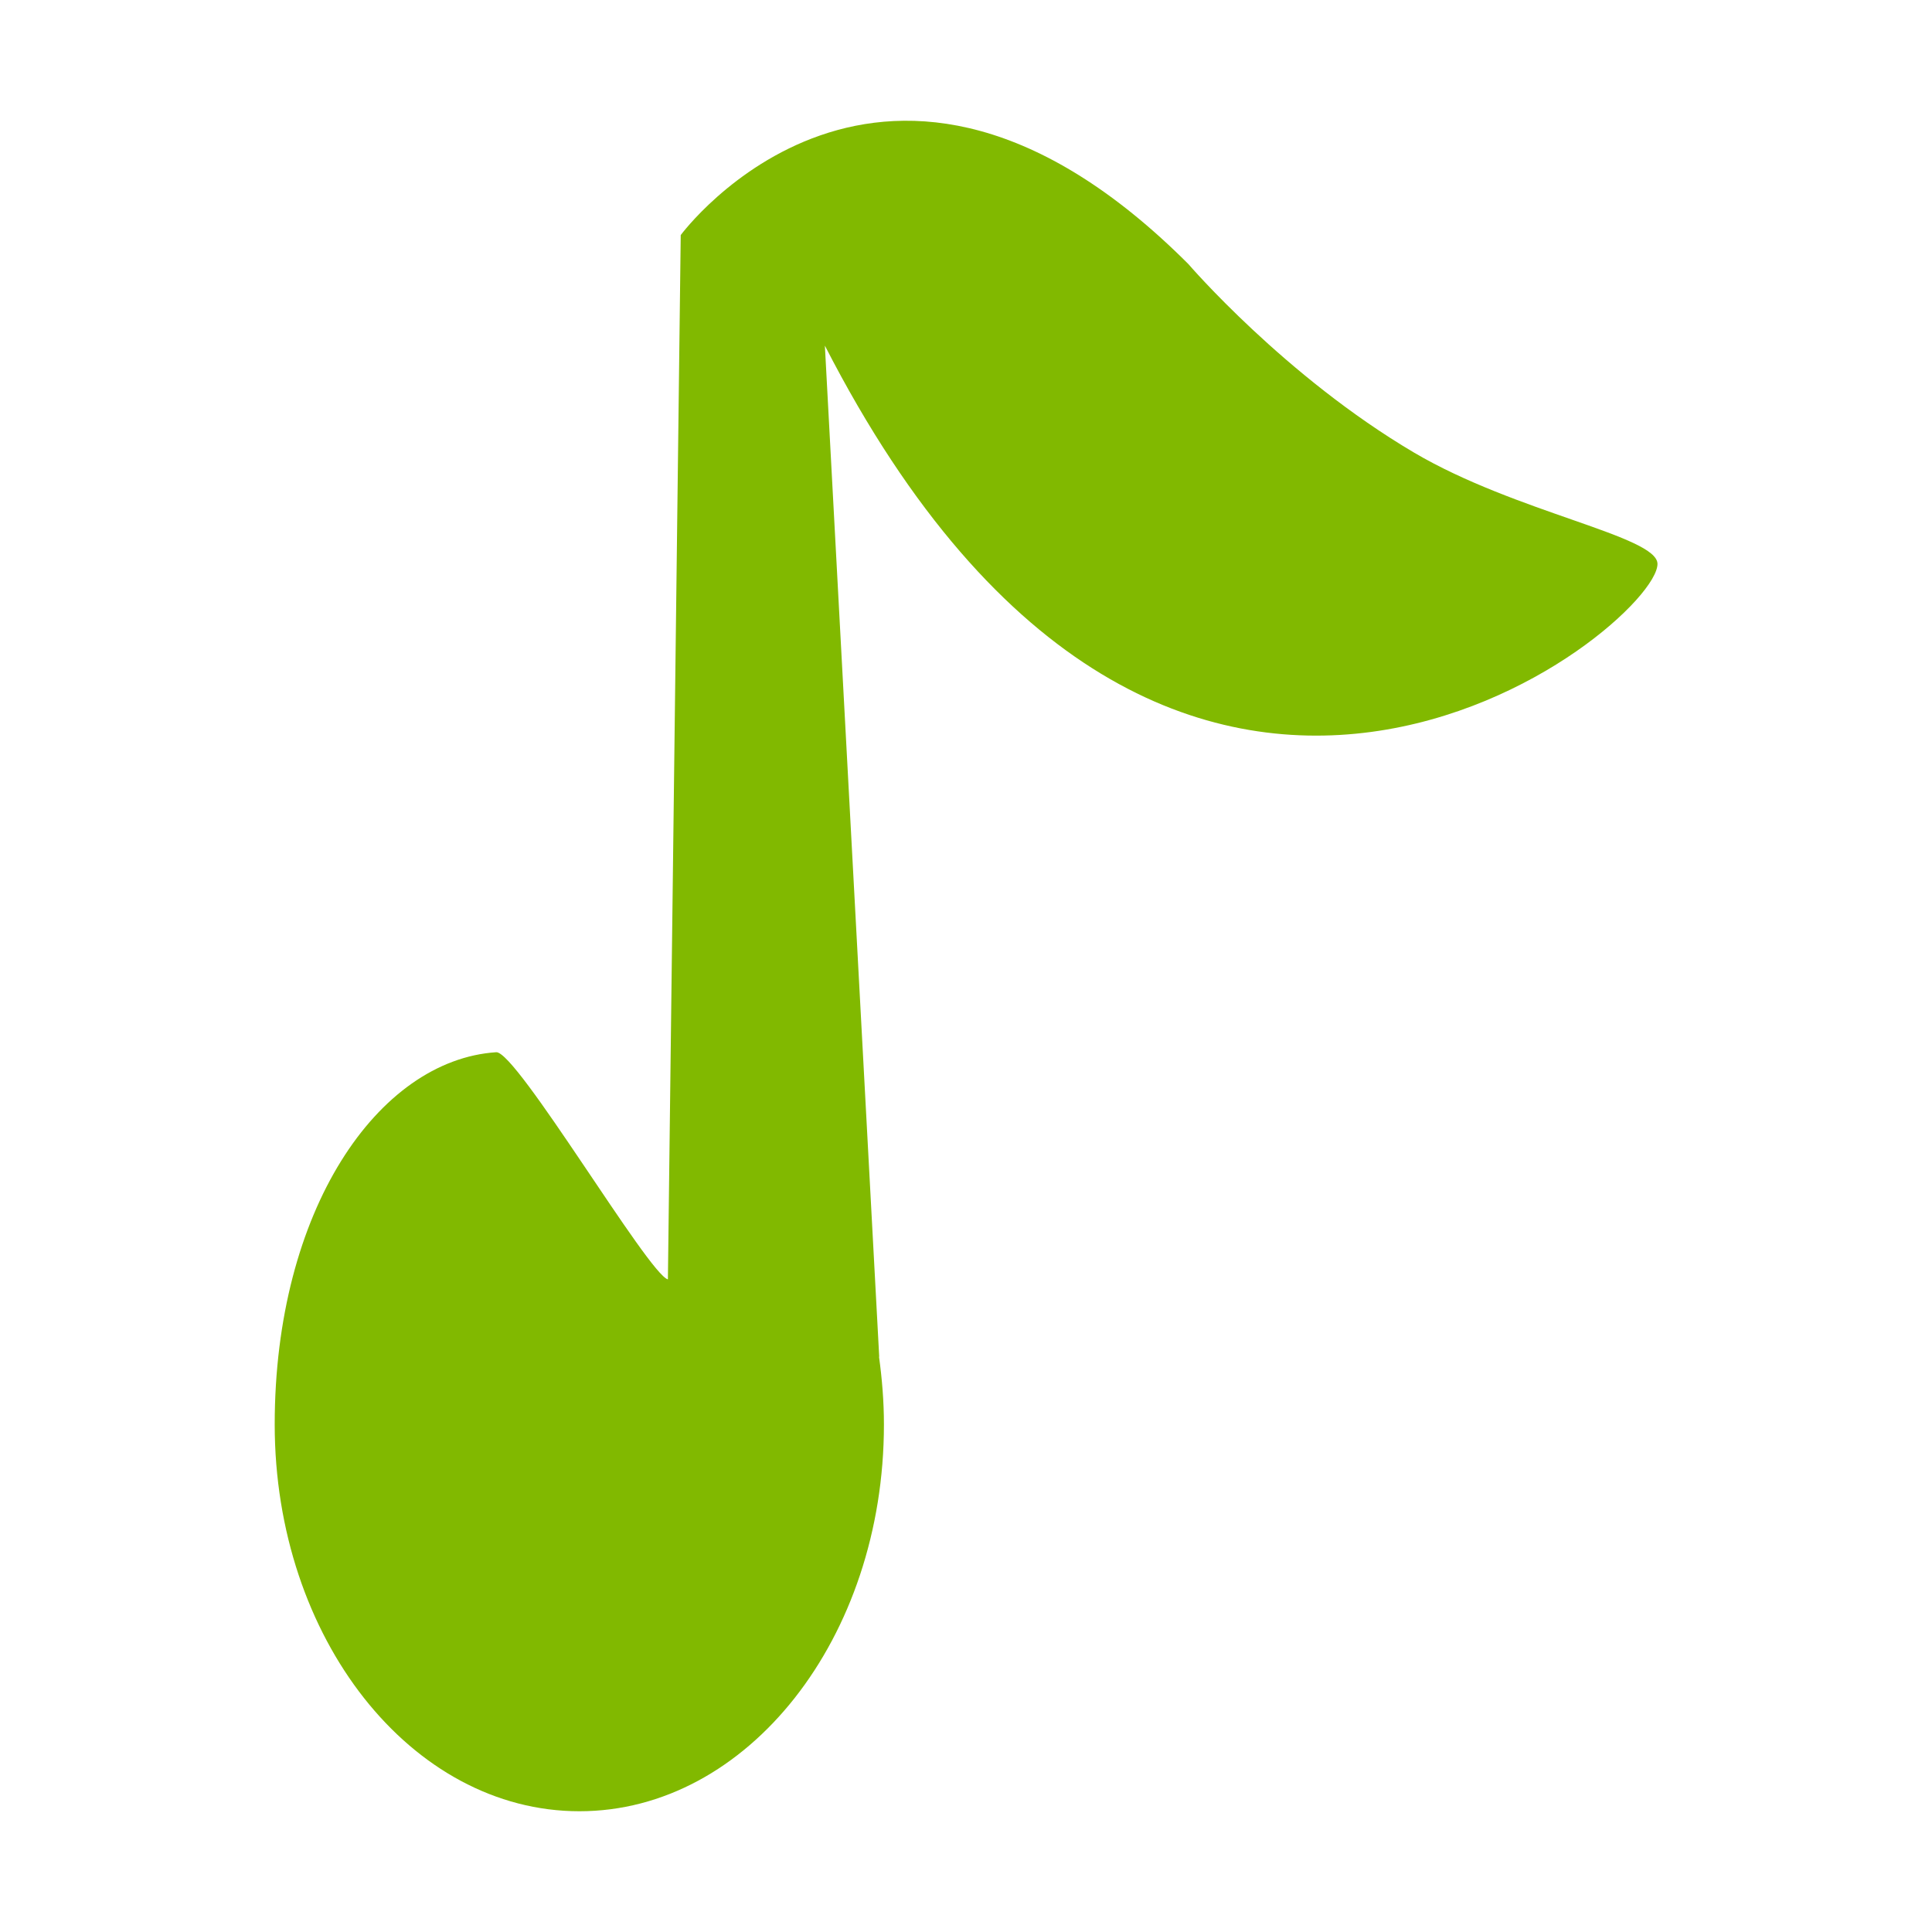 <?xml version="1.0" standalone="no"?><!DOCTYPE svg PUBLIC "-//W3C//DTD SVG 1.1//EN"
        "http://www.w3.org/Graphics/SVG/1.1/DTD/svg11.dtd">
<svg xmlns:xlink="http://www.w3.org/1999/xlink" t="1633786298505" class="icon" viewBox="0 0 1024 1024" version="1.1"
     xmlns="http://www.w3.org/2000/svg" p-id="15662" width="300" height="300">
    <defs>
        <style type="text/css"></style>
    </defs>
    <path d="M749.5 239.9C681 199.5 629.9 140 629.9 140c-161.4-161.5-269.1-15.4-269.1-15.4L354 678.1c-10.2-2.6-80.2-121.1-91-120.4-62.8 4.2-117.4 84-117.4 197.3 0 113.2 72.3 205 161.5 205 89.1 0 161.4-91.8 161.4-205 0-12.3-1-24.2-2.6-35.9h0.1l-28.8-535.9c183.8 358.4 441.3 149 441.3 115.7 0-14.8-74.9-27.1-129-59z"
          fill="#81B900" p-id="15663"></path>
</svg>